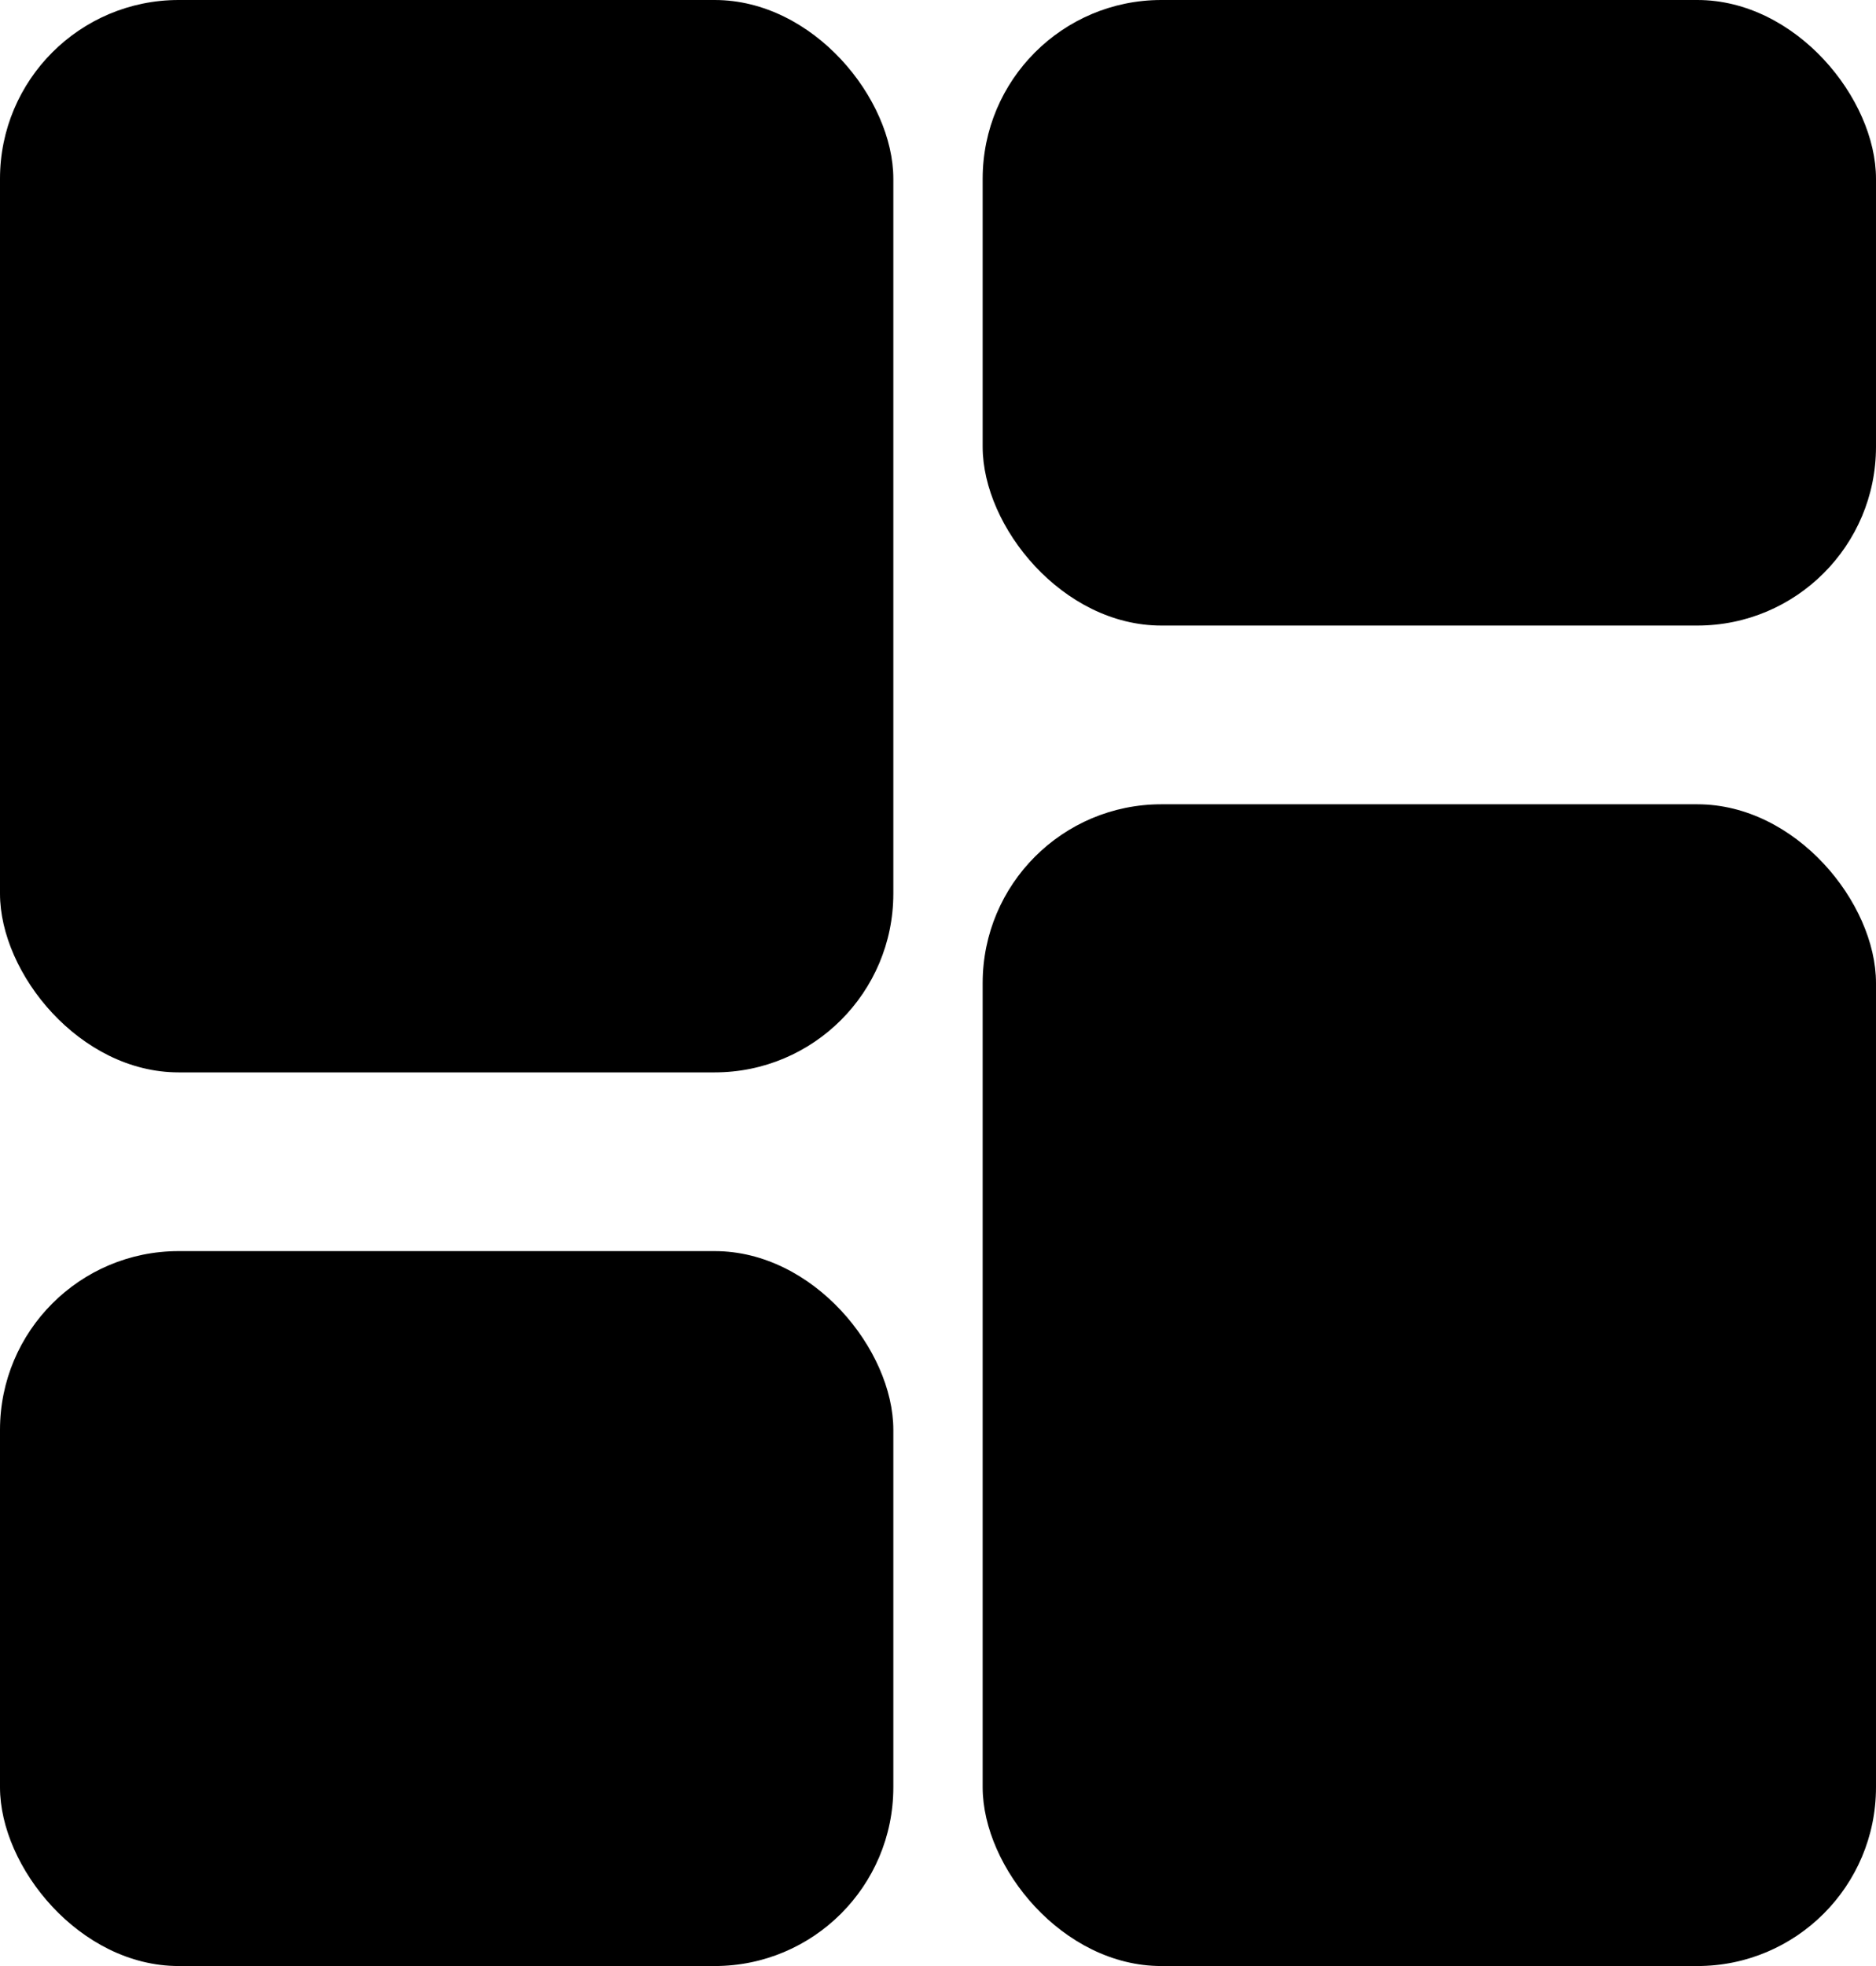 <svg width="21" height="22" viewBox="0 0 21 22" fill="none" xmlns="http://www.w3.org/2000/svg">
<rect width="10" height="12" rx="2" fill="black"/>
<rect y="14" width="10" height="8" rx="2" fill="black"/>
<rect x="11" width="10" height="7" rx="2" fill="black"/>
<rect x="11" y="9" width="10" height="13" rx="2" fill="black"/>
</svg>

